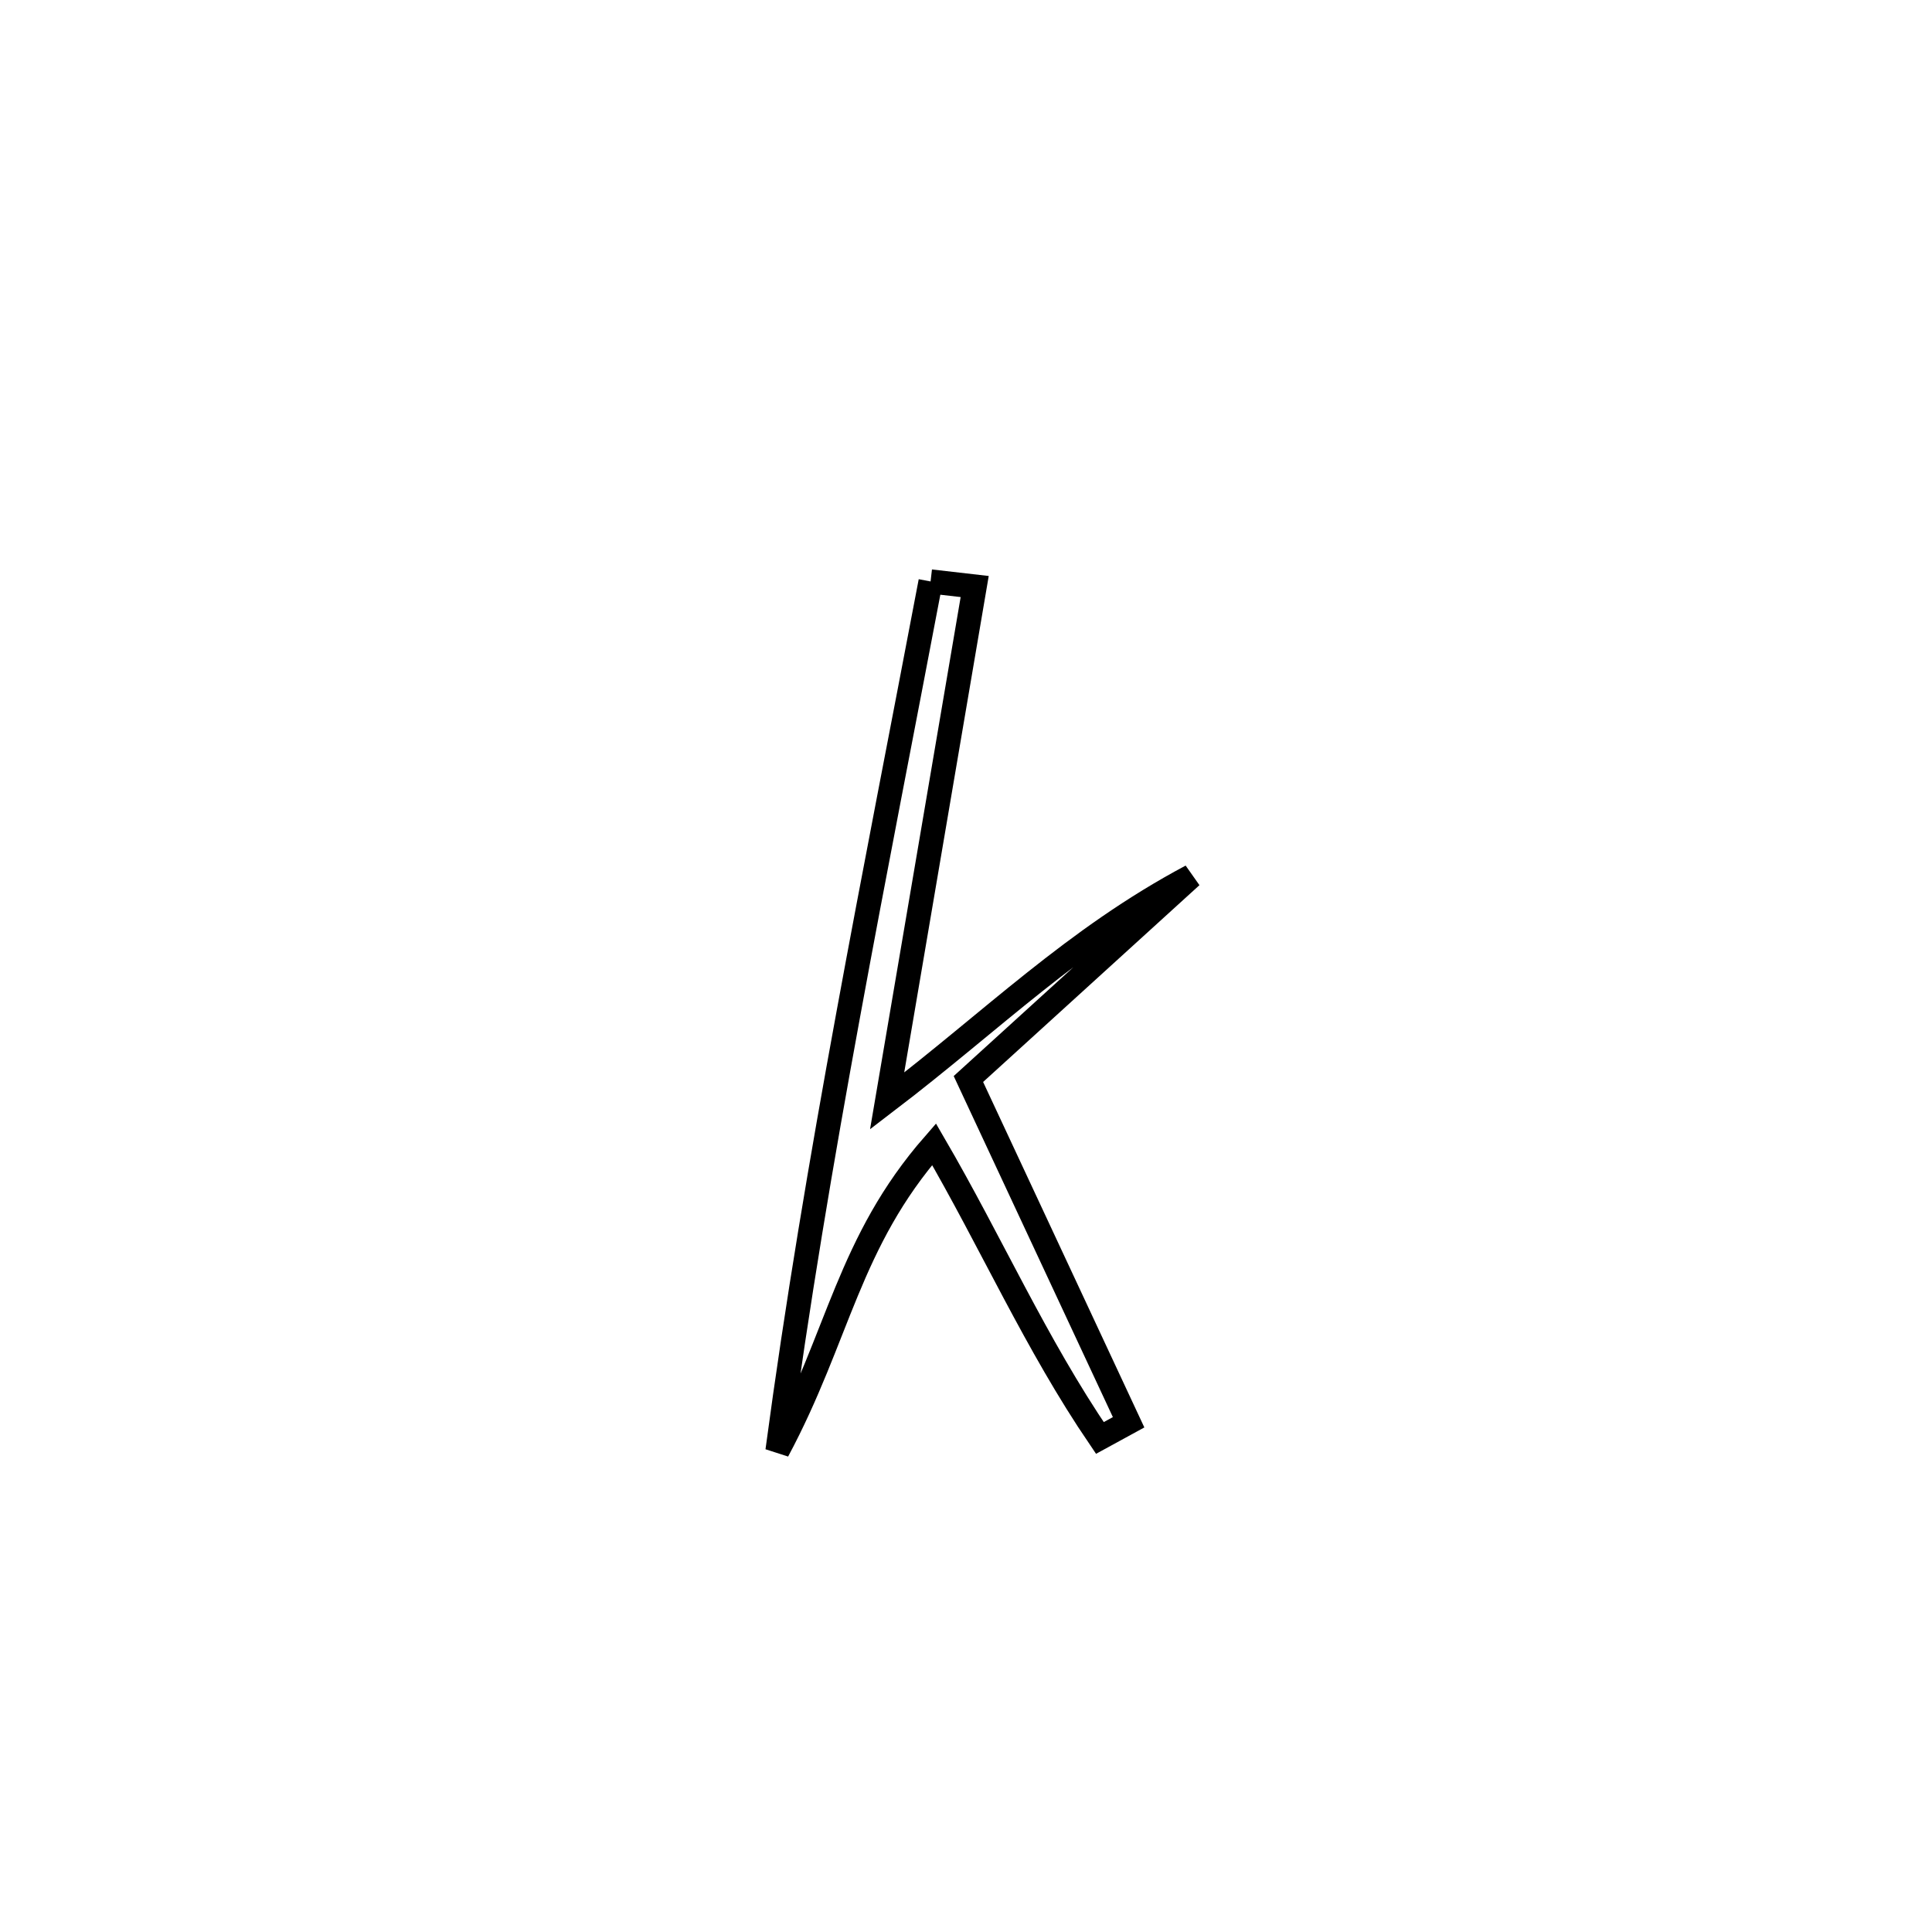 <svg xmlns="http://www.w3.org/2000/svg" viewBox="0.0 0.0 24.0 24.0" height="200px" width="200px"><path fill="none" stroke="black" stroke-width=".3" stroke-opacity="1.0"  filling="0" d="M11.56 7.223 L11.56 7.223 C11.743 7.244 11.926 7.265 12.108 7.286 L12.108 7.286 C11.746 9.416 11.383 11.547 11.02 13.677 L11.02 13.677 C12.325 12.681 13.346 11.658 14.799 10.885 L14.799 10.885 C14.519 11.14 12.307 13.153 12.03 13.404 L12.03 13.404 C12.694 14.825 13.357 16.247 14.02 17.668 L14.02 17.668 C13.901 17.733 13.782 17.798 13.663 17.863 L13.663 17.863 C12.862 16.686 12.319 15.444 11.603 14.214 L11.603 14.214 C10.538 15.433 10.422 16.597 9.658 18.023 L9.658 18.023 C9.901 16.208 10.206 14.407 10.536 12.61 C10.865 10.813 11.219 9.021 11.56 7.223 L11.56 7.223"></path></svg>